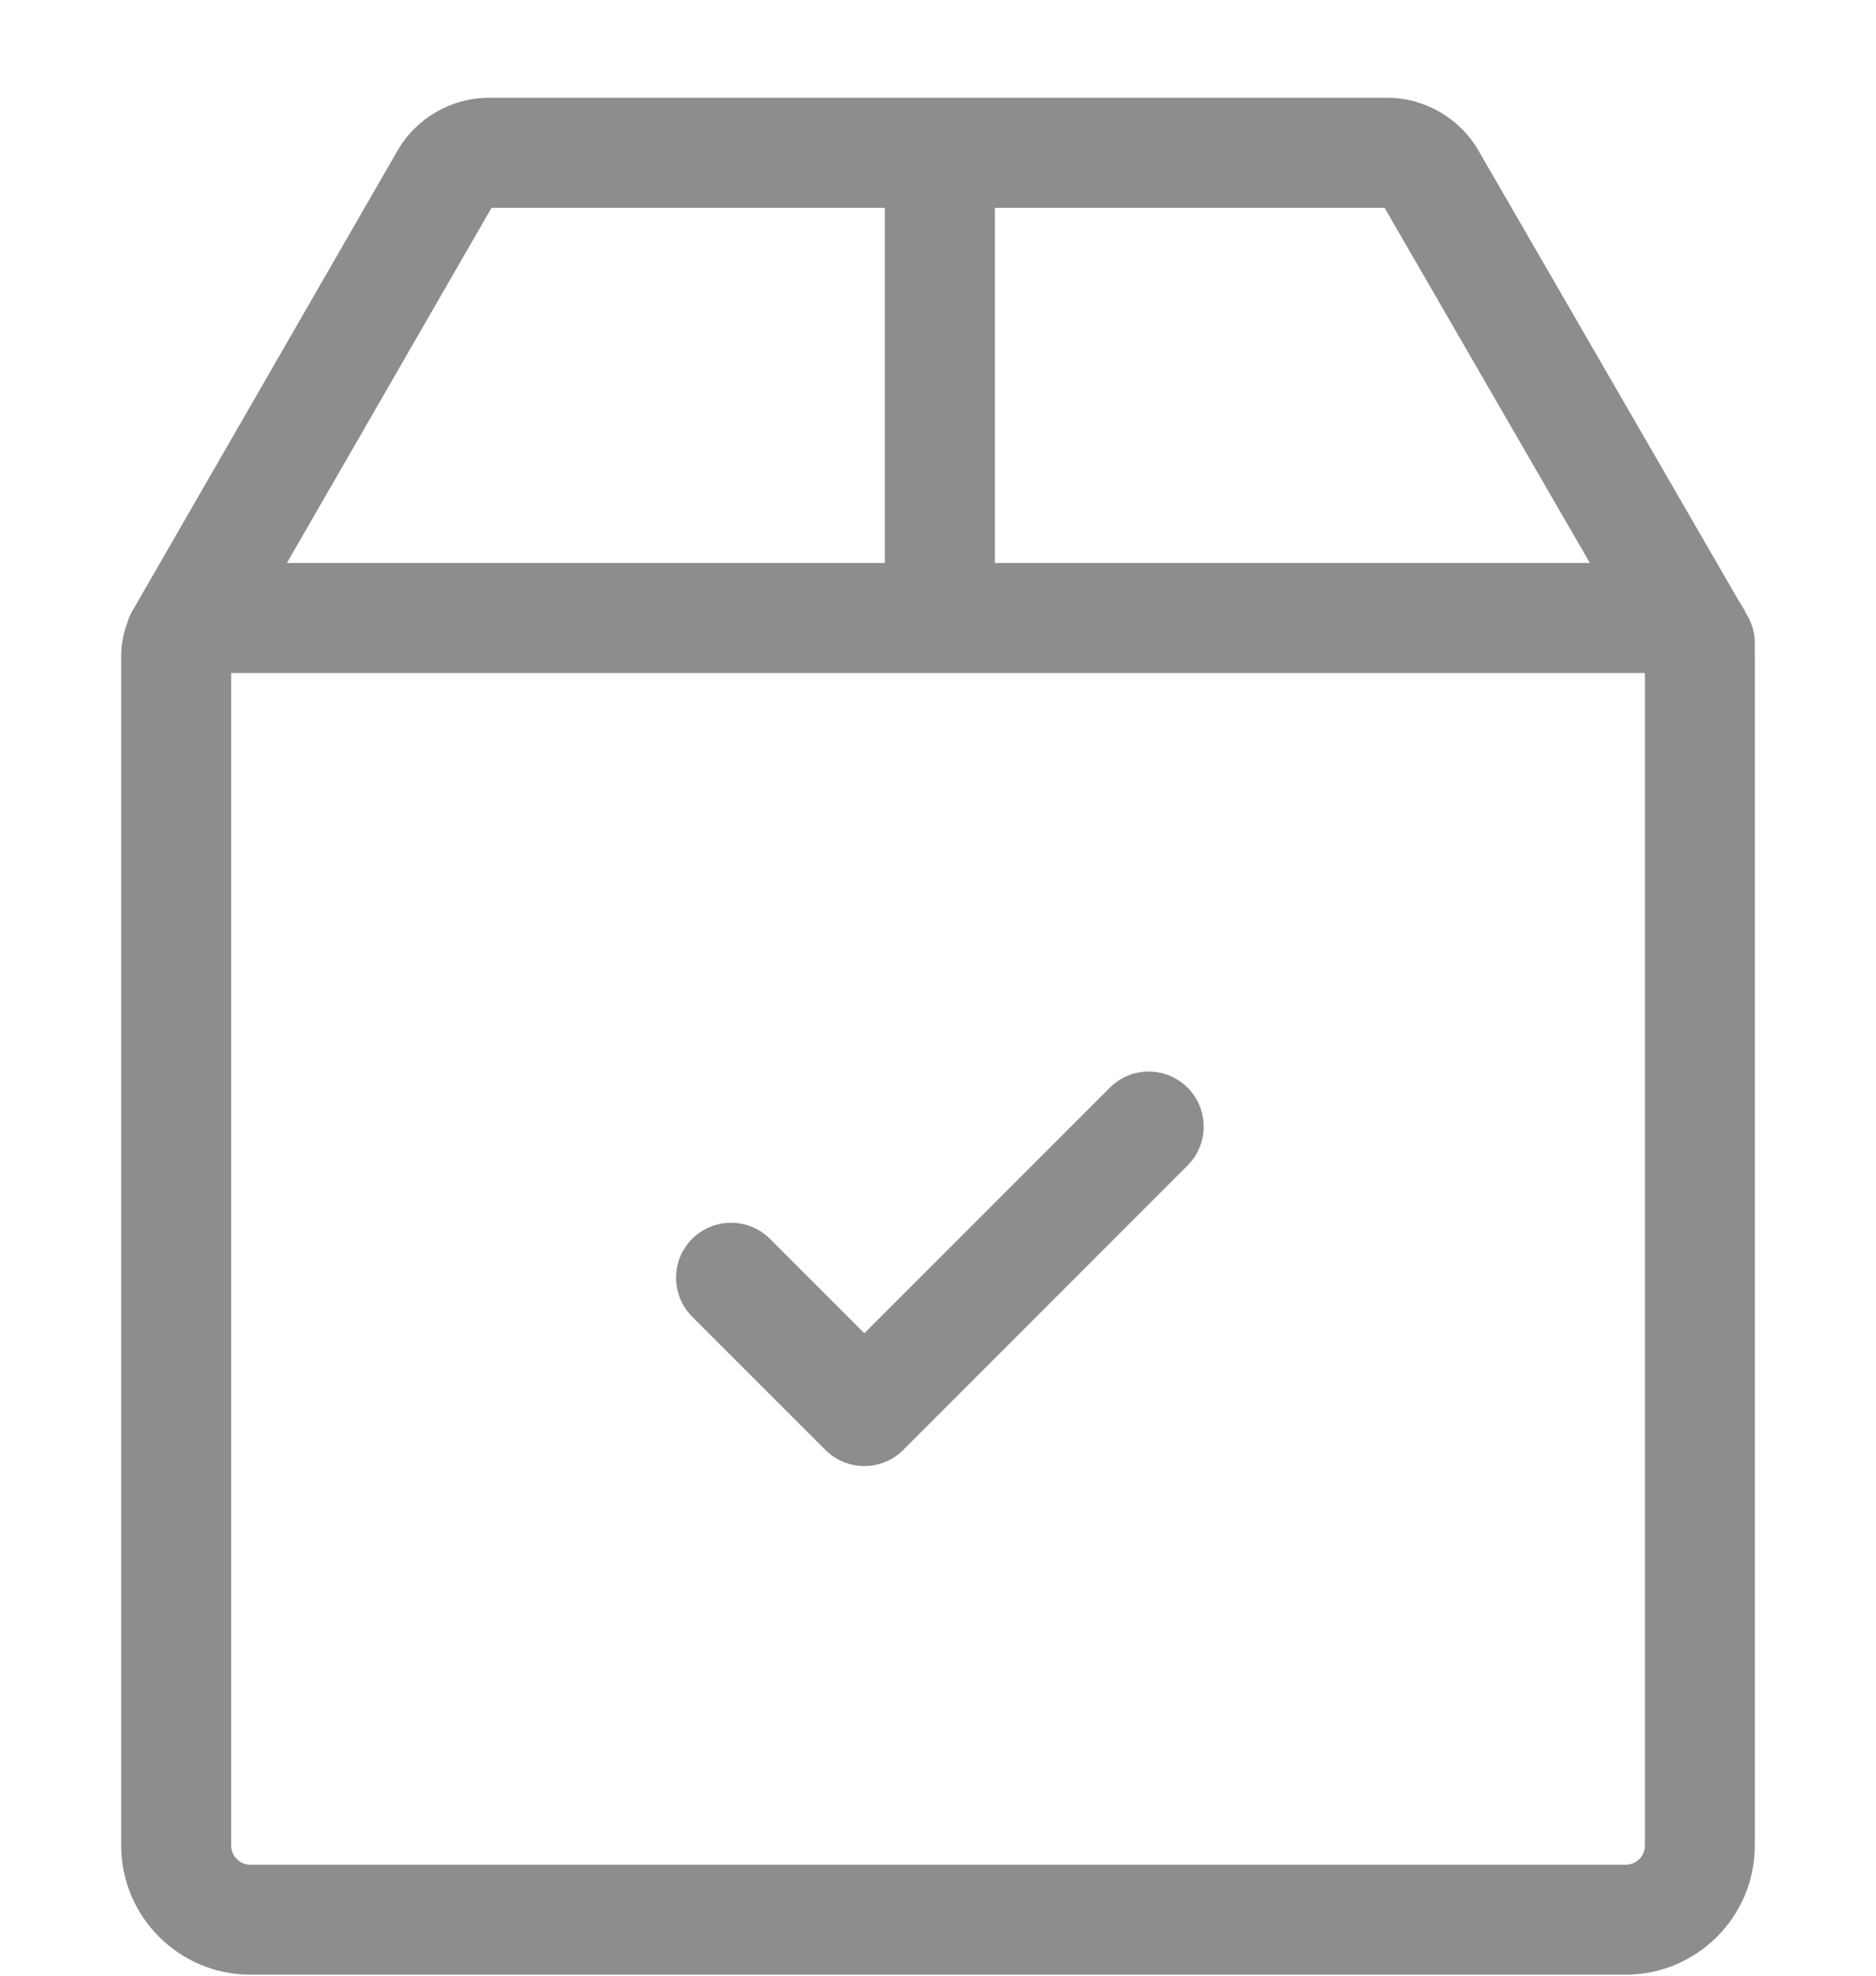 <svg width="19" height="20" viewBox="0 0 19 20" fill="none" xmlns="http://www.w3.org/2000/svg">
<g clip-path="url(#clip0)">
<path d="M17.698 6.234L17.684 6.21C17.665 6.169 17.642 6.131 17.617 6.094L14.974 1.524C14.784 1.195 14.429 0.99 14.049 0.99H4.952C4.571 0.99 4.216 1.195 4.026 1.525L1.34 6.186C1.315 6.228 1.298 6.272 1.286 6.316C1.248 6.418 1.227 6.529 1.227 6.644V18.681C1.227 19.403 1.814 19.99 2.536 19.99H16.464C17.186 19.99 17.773 19.403 17.773 18.681V6.6C17.773 6.584 17.773 6.567 17.772 6.552C17.779 6.444 17.756 6.334 17.698 6.234ZM10.076 2.104H14.023L16.102 5.699H10.076V2.104ZM4.978 2.104H8.962V5.699H2.906L4.978 2.104ZM16.66 18.681C16.66 18.789 16.572 18.877 16.464 18.877H2.536C2.429 18.877 2.341 18.789 2.341 18.681V6.813H16.66V18.681Z" fill="#8D8D8D"/>
<path d="M12.028 11.011C11.81 10.793 11.458 10.793 11.24 11.011L8.754 13.497L7.798 12.541C7.58 12.324 7.228 12.324 7.01 12.541C6.793 12.758 6.793 13.111 7.01 13.329L8.36 14.678C8.469 14.787 8.611 14.841 8.754 14.841C8.896 14.841 9.039 14.787 9.148 14.678L12.028 11.798C12.245 11.581 12.245 11.228 12.028 11.011Z" fill="#8D8D8D"/>
</g>
<defs>
<clipPath id="clip0">
<rect width="19" height="19" fill="white" transform="translate(0 0.99)"/>
</clipPath>
</defs>
</svg>
